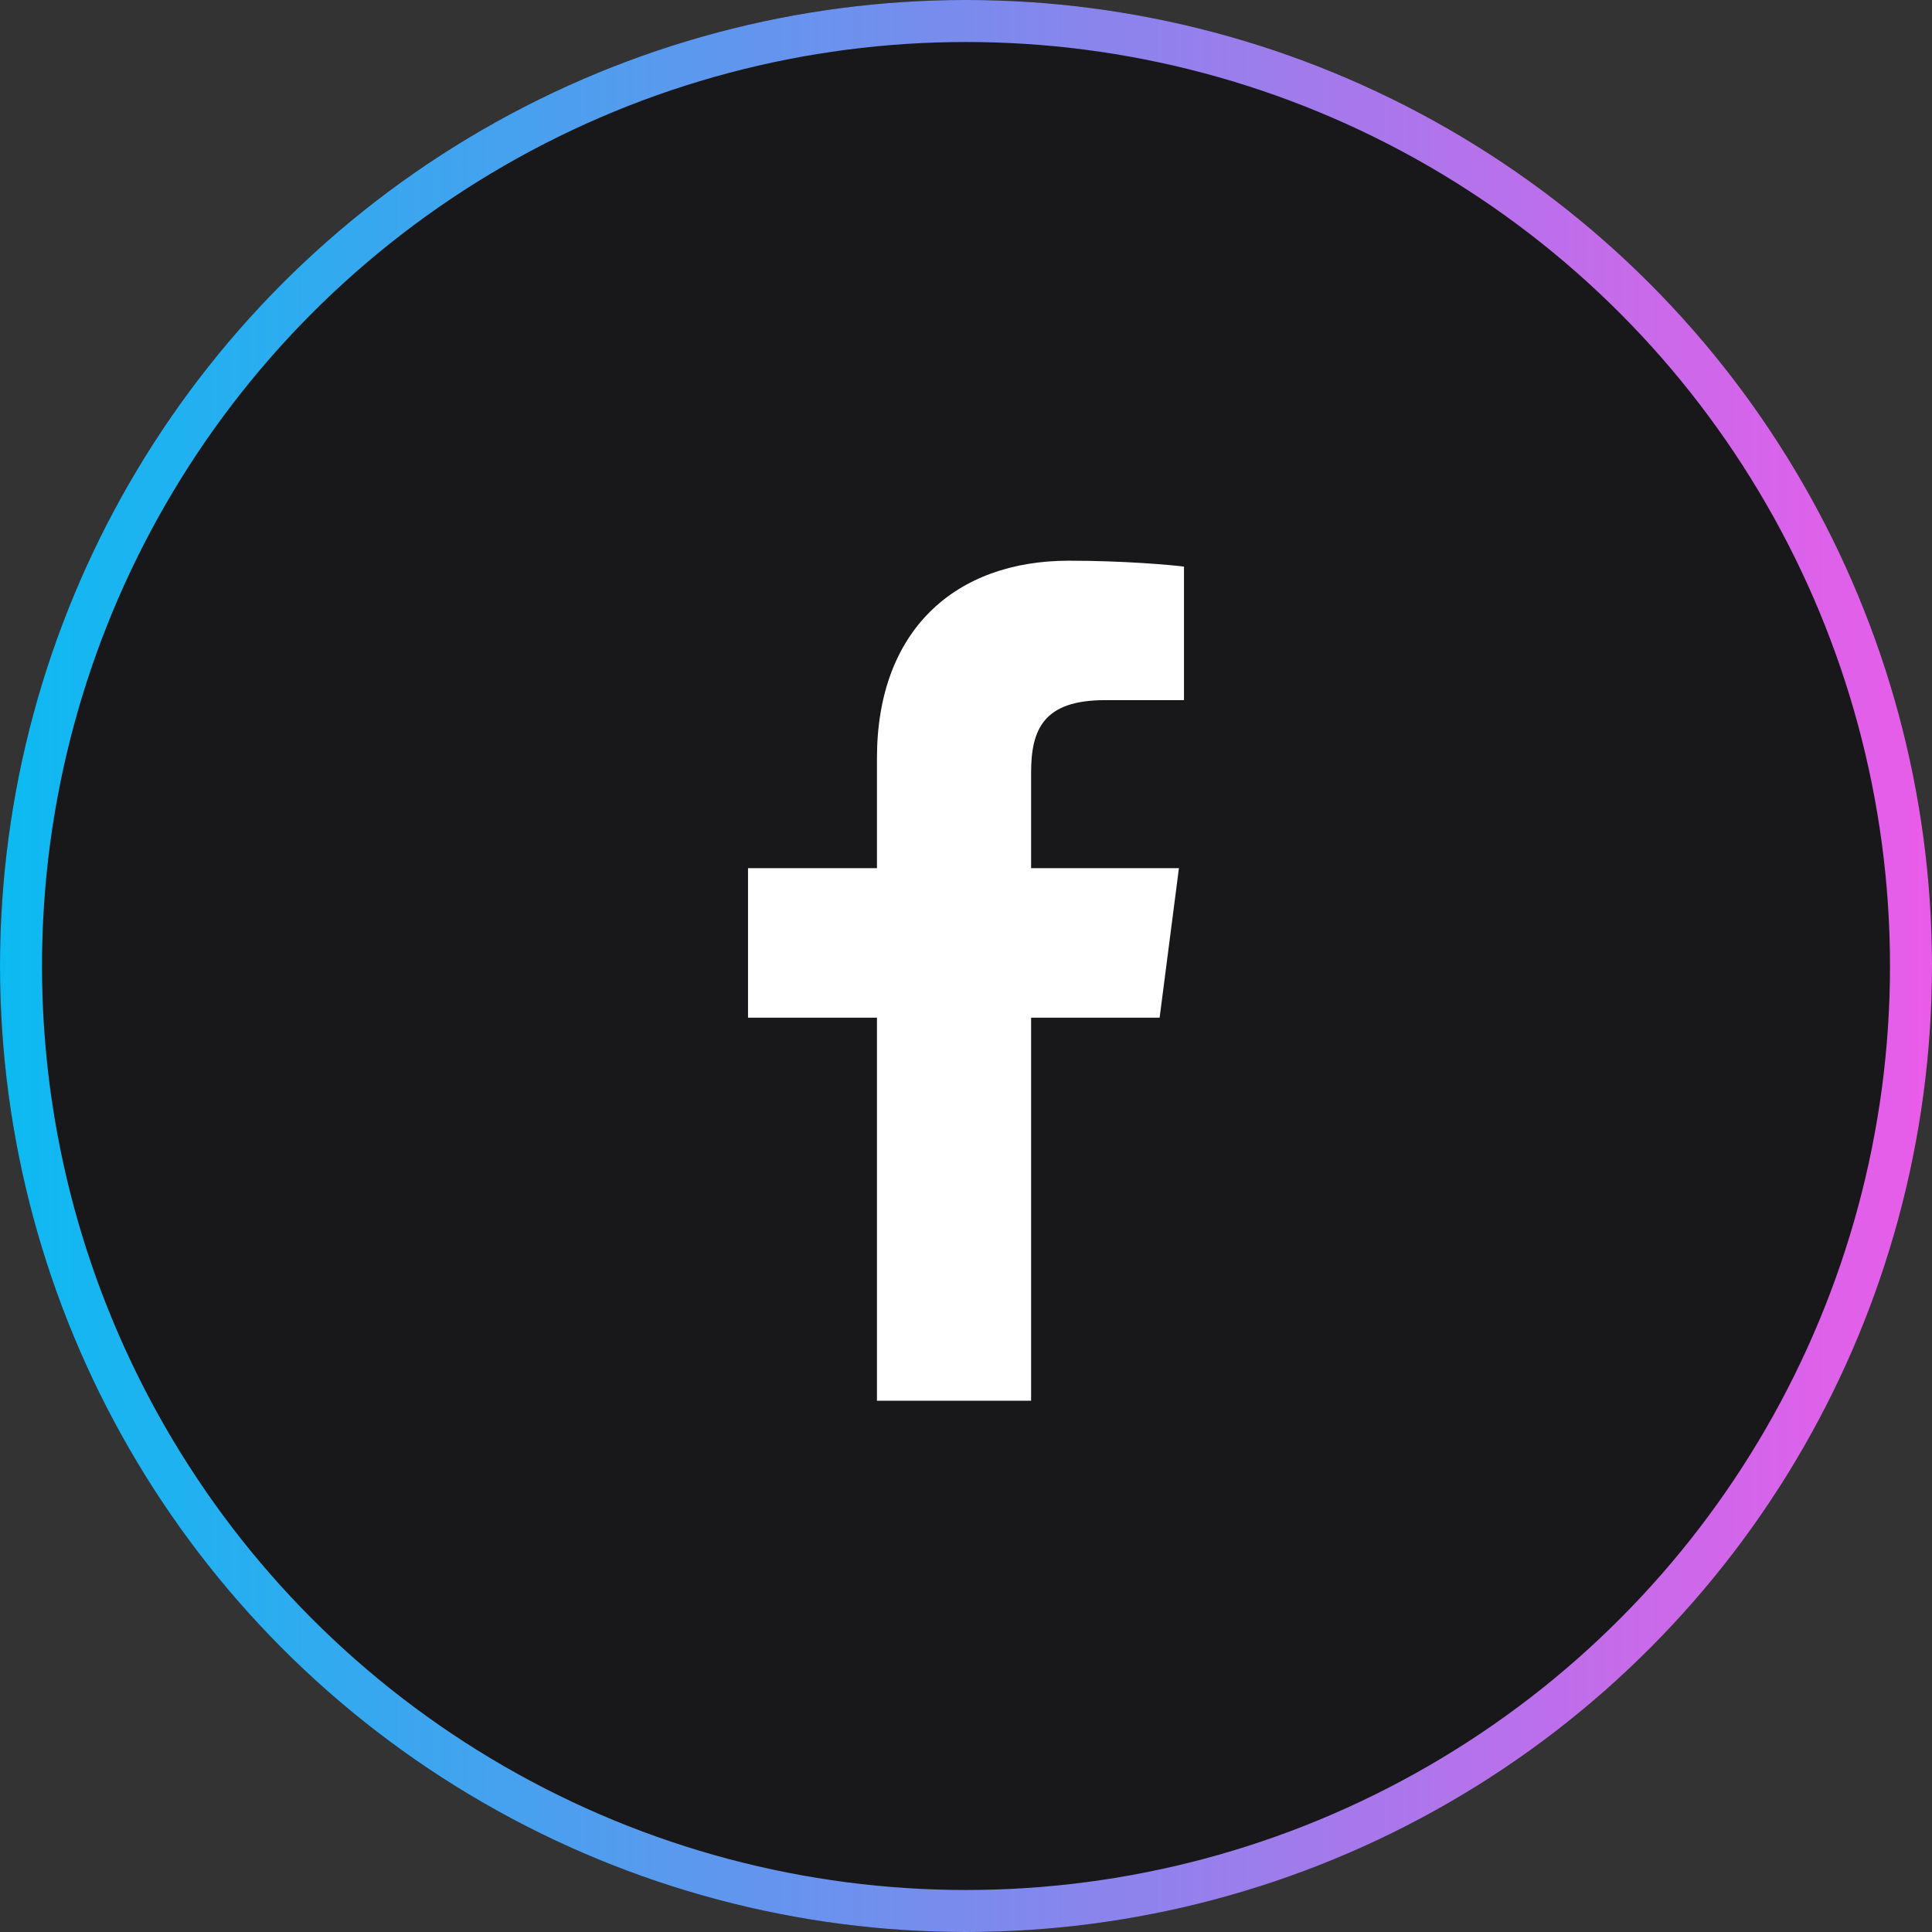 <svg width="46" height="46" viewBox="0 0 46 46" fill="none" xmlns="http://www.w3.org/2000/svg" xmlns:xlink="http://www.w3.org/1999/xlink">
	<rect x="0" y="0" width="46" height="46" fill="#333333" stroke="none"/>
	<desc>
			Created with Pixso.
	</desc>
	<defs>
		<linearGradient x1="0" y1="23" x2="46" y2="23" id="paint_linear_52_1558_0" gradientUnits="userSpaceOnUse">
			<stop stop-color="#0CBAF1"/>
			<stop offset="1" stop-color="#E95CE9"/>
		</linearGradient>
	</defs>
	<circle id="BG" cx="23" cy="23" r="23" fill="#18181B" fill-opacity="1"/>
	<circle id="BG" cx="23" cy="23" r="22.5" stroke="url(#paint_linear_52_1558_0)" stroke-opacity="1" stroke-width="1"/>
	<path id="Vector" d="M20.88 33.35L20.88 24.23L17.81 24.23L17.81 20.67L20.88 20.67L20.88 18.05C20.88 15.01 22.74 13.35 25.45 13.35C26.75 13.35 27.87 13.45 28.19 13.49L28.19 16.67L26.31 16.67C24.84 16.67 24.55 17.37 24.55 18.4L24.55 20.67L28.07 20.67L27.61 24.23L24.55 24.23L24.55 33.35L20.88 33.35Z" fill="#FFFFFF" fill-opacity="1" fill-rule="nonzero"/>
</svg>
